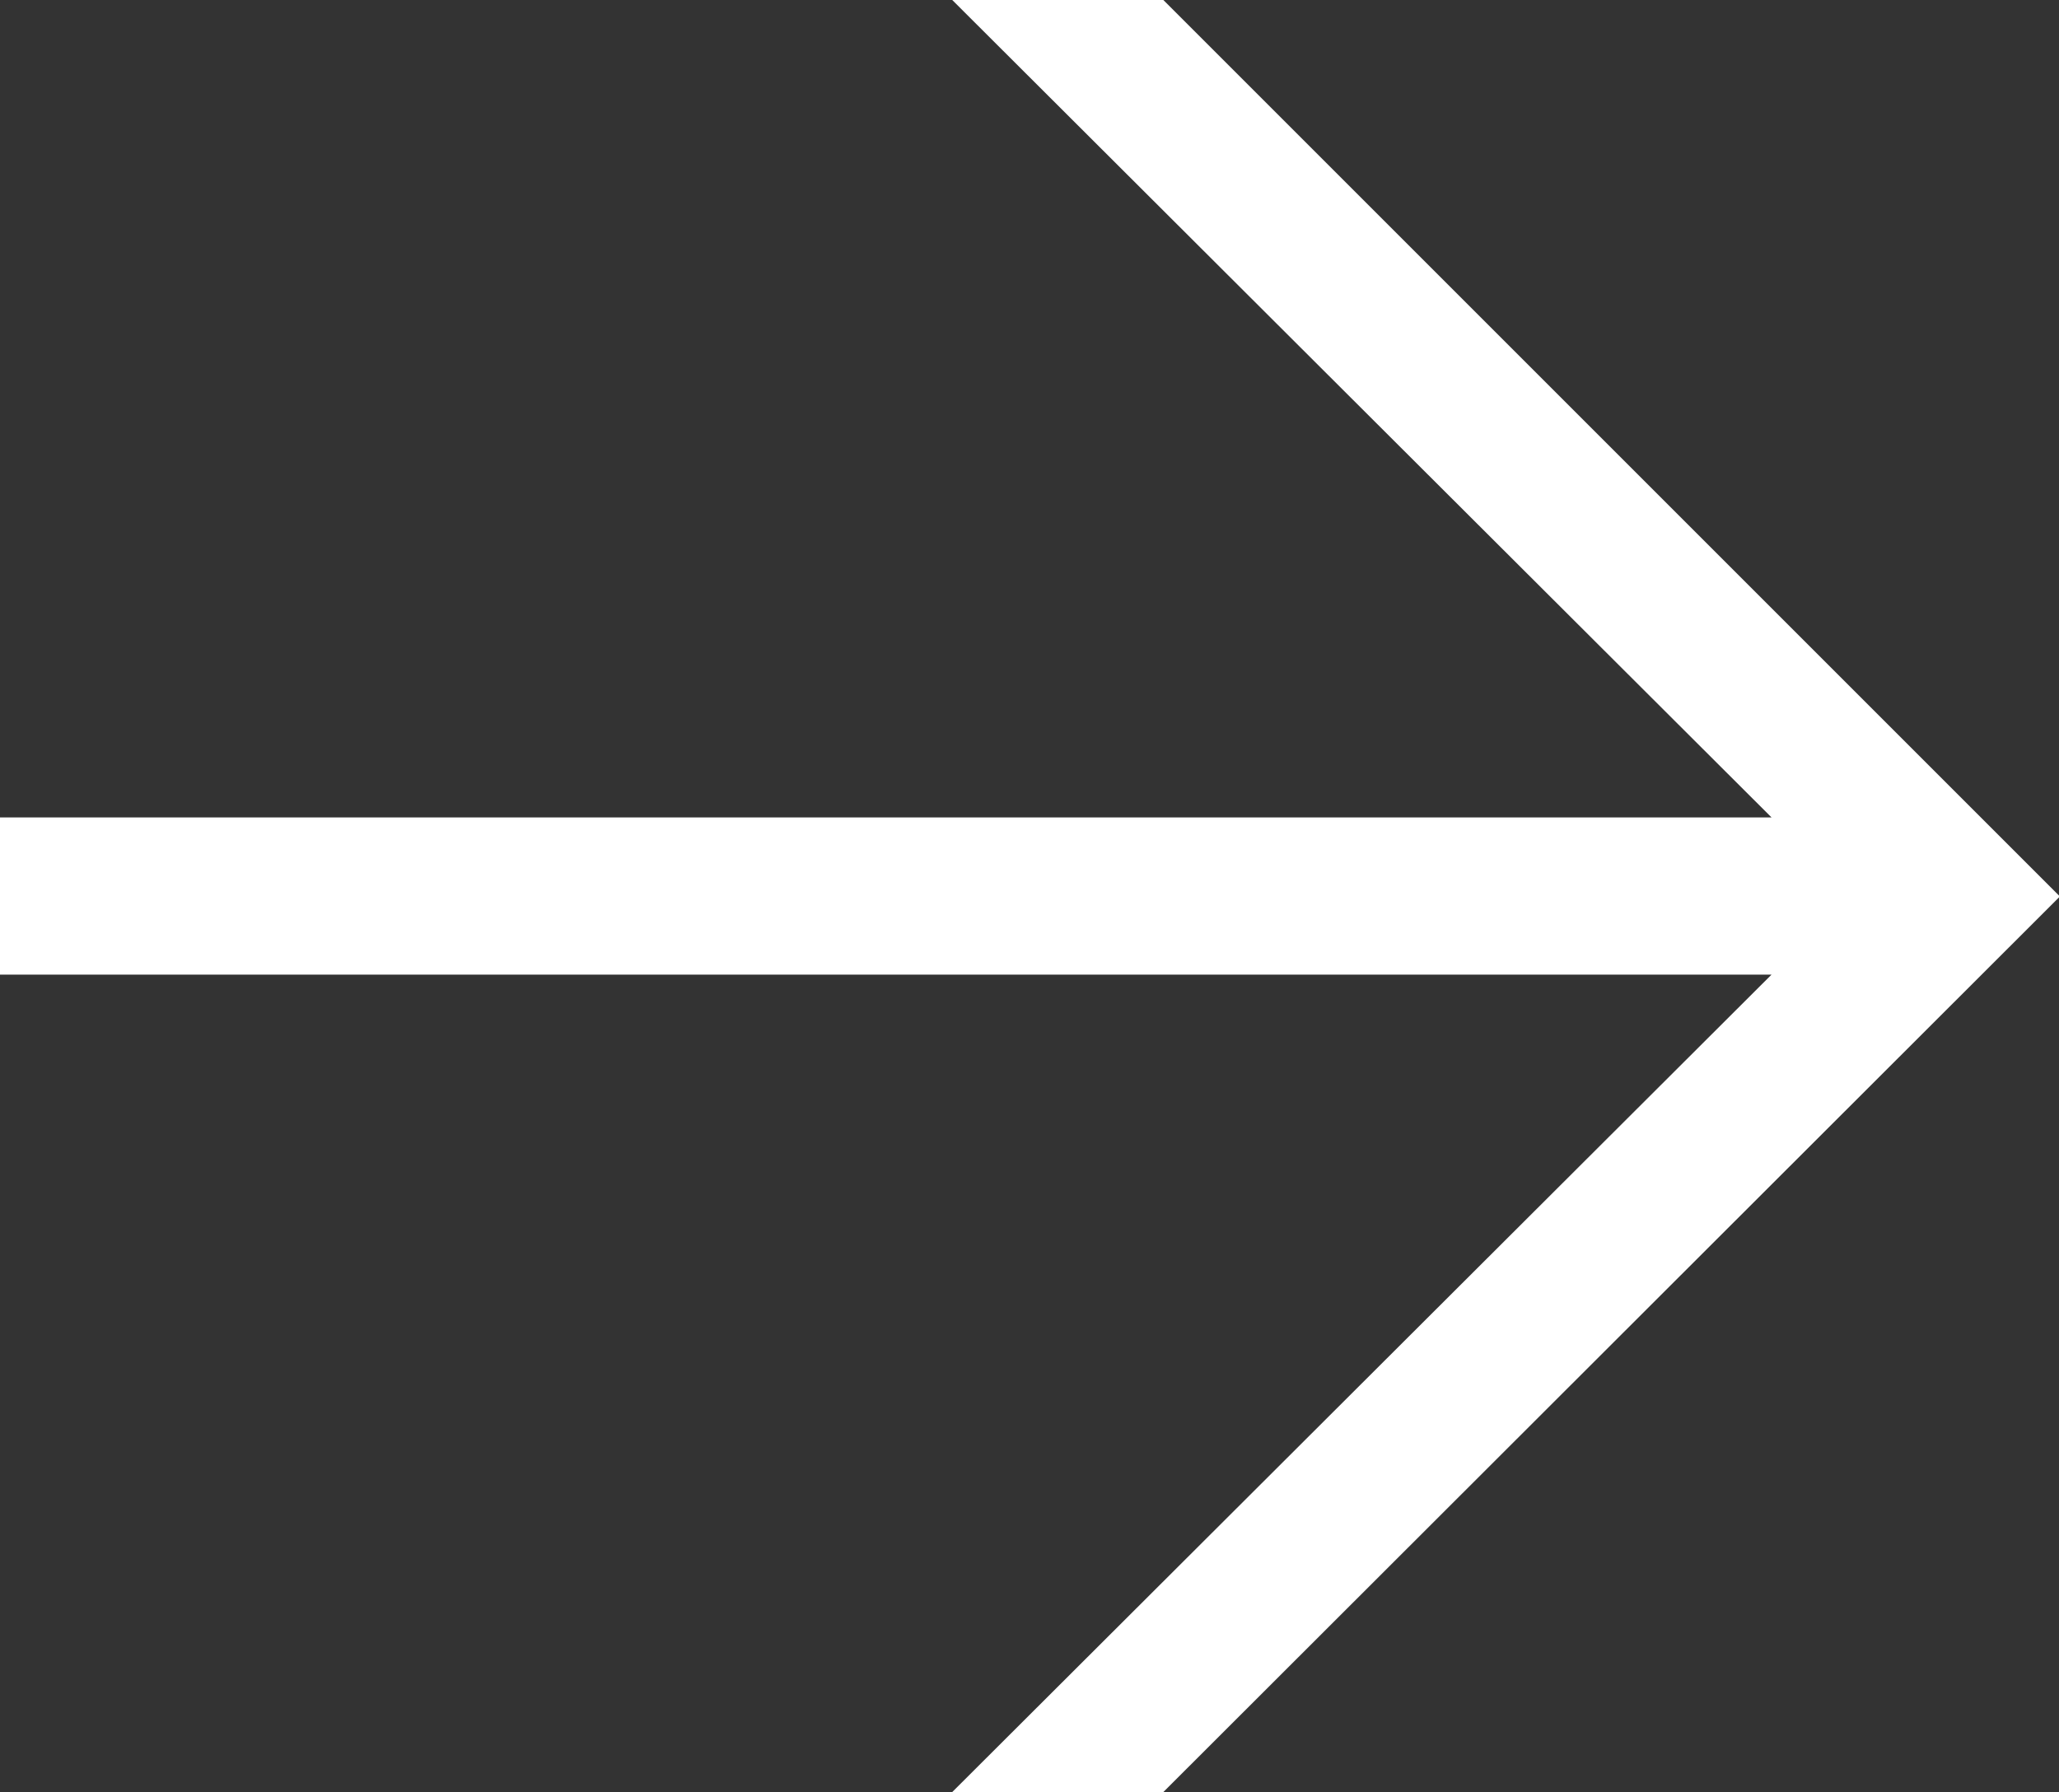 <?xml version="1.0" encoding="utf-8"?>
<!-- Generator: Adobe Illustrator 27.3.1, SVG Export Plug-In . SVG Version: 6.00 Build 0)  -->
<svg version="1.1" id="Layer_1" xmlns="http://www.w3.org/2000/svg" xmlns:xlink="http://www.w3.org/1999/xlink" x="0px" y="0px"
	 viewBox="0 0 22.92 19.95" style="enable-background:new 0 0 22.92 19.95;" xml:space="preserve">
<rect x="0" y="0" width="22.92" height="19.95" fill="#333333" stroke="none"/>
<style type="text/css">
	.st0{fill:#FFFFFF;}
</style>
<g>
	<path class="st0" d="M12.95,19.95H10.6l9.12-9.1H0V9.1h19.72L10.6,0h2.35l9.98,9.98L12.95,19.95z"/>
</g>
</svg>
